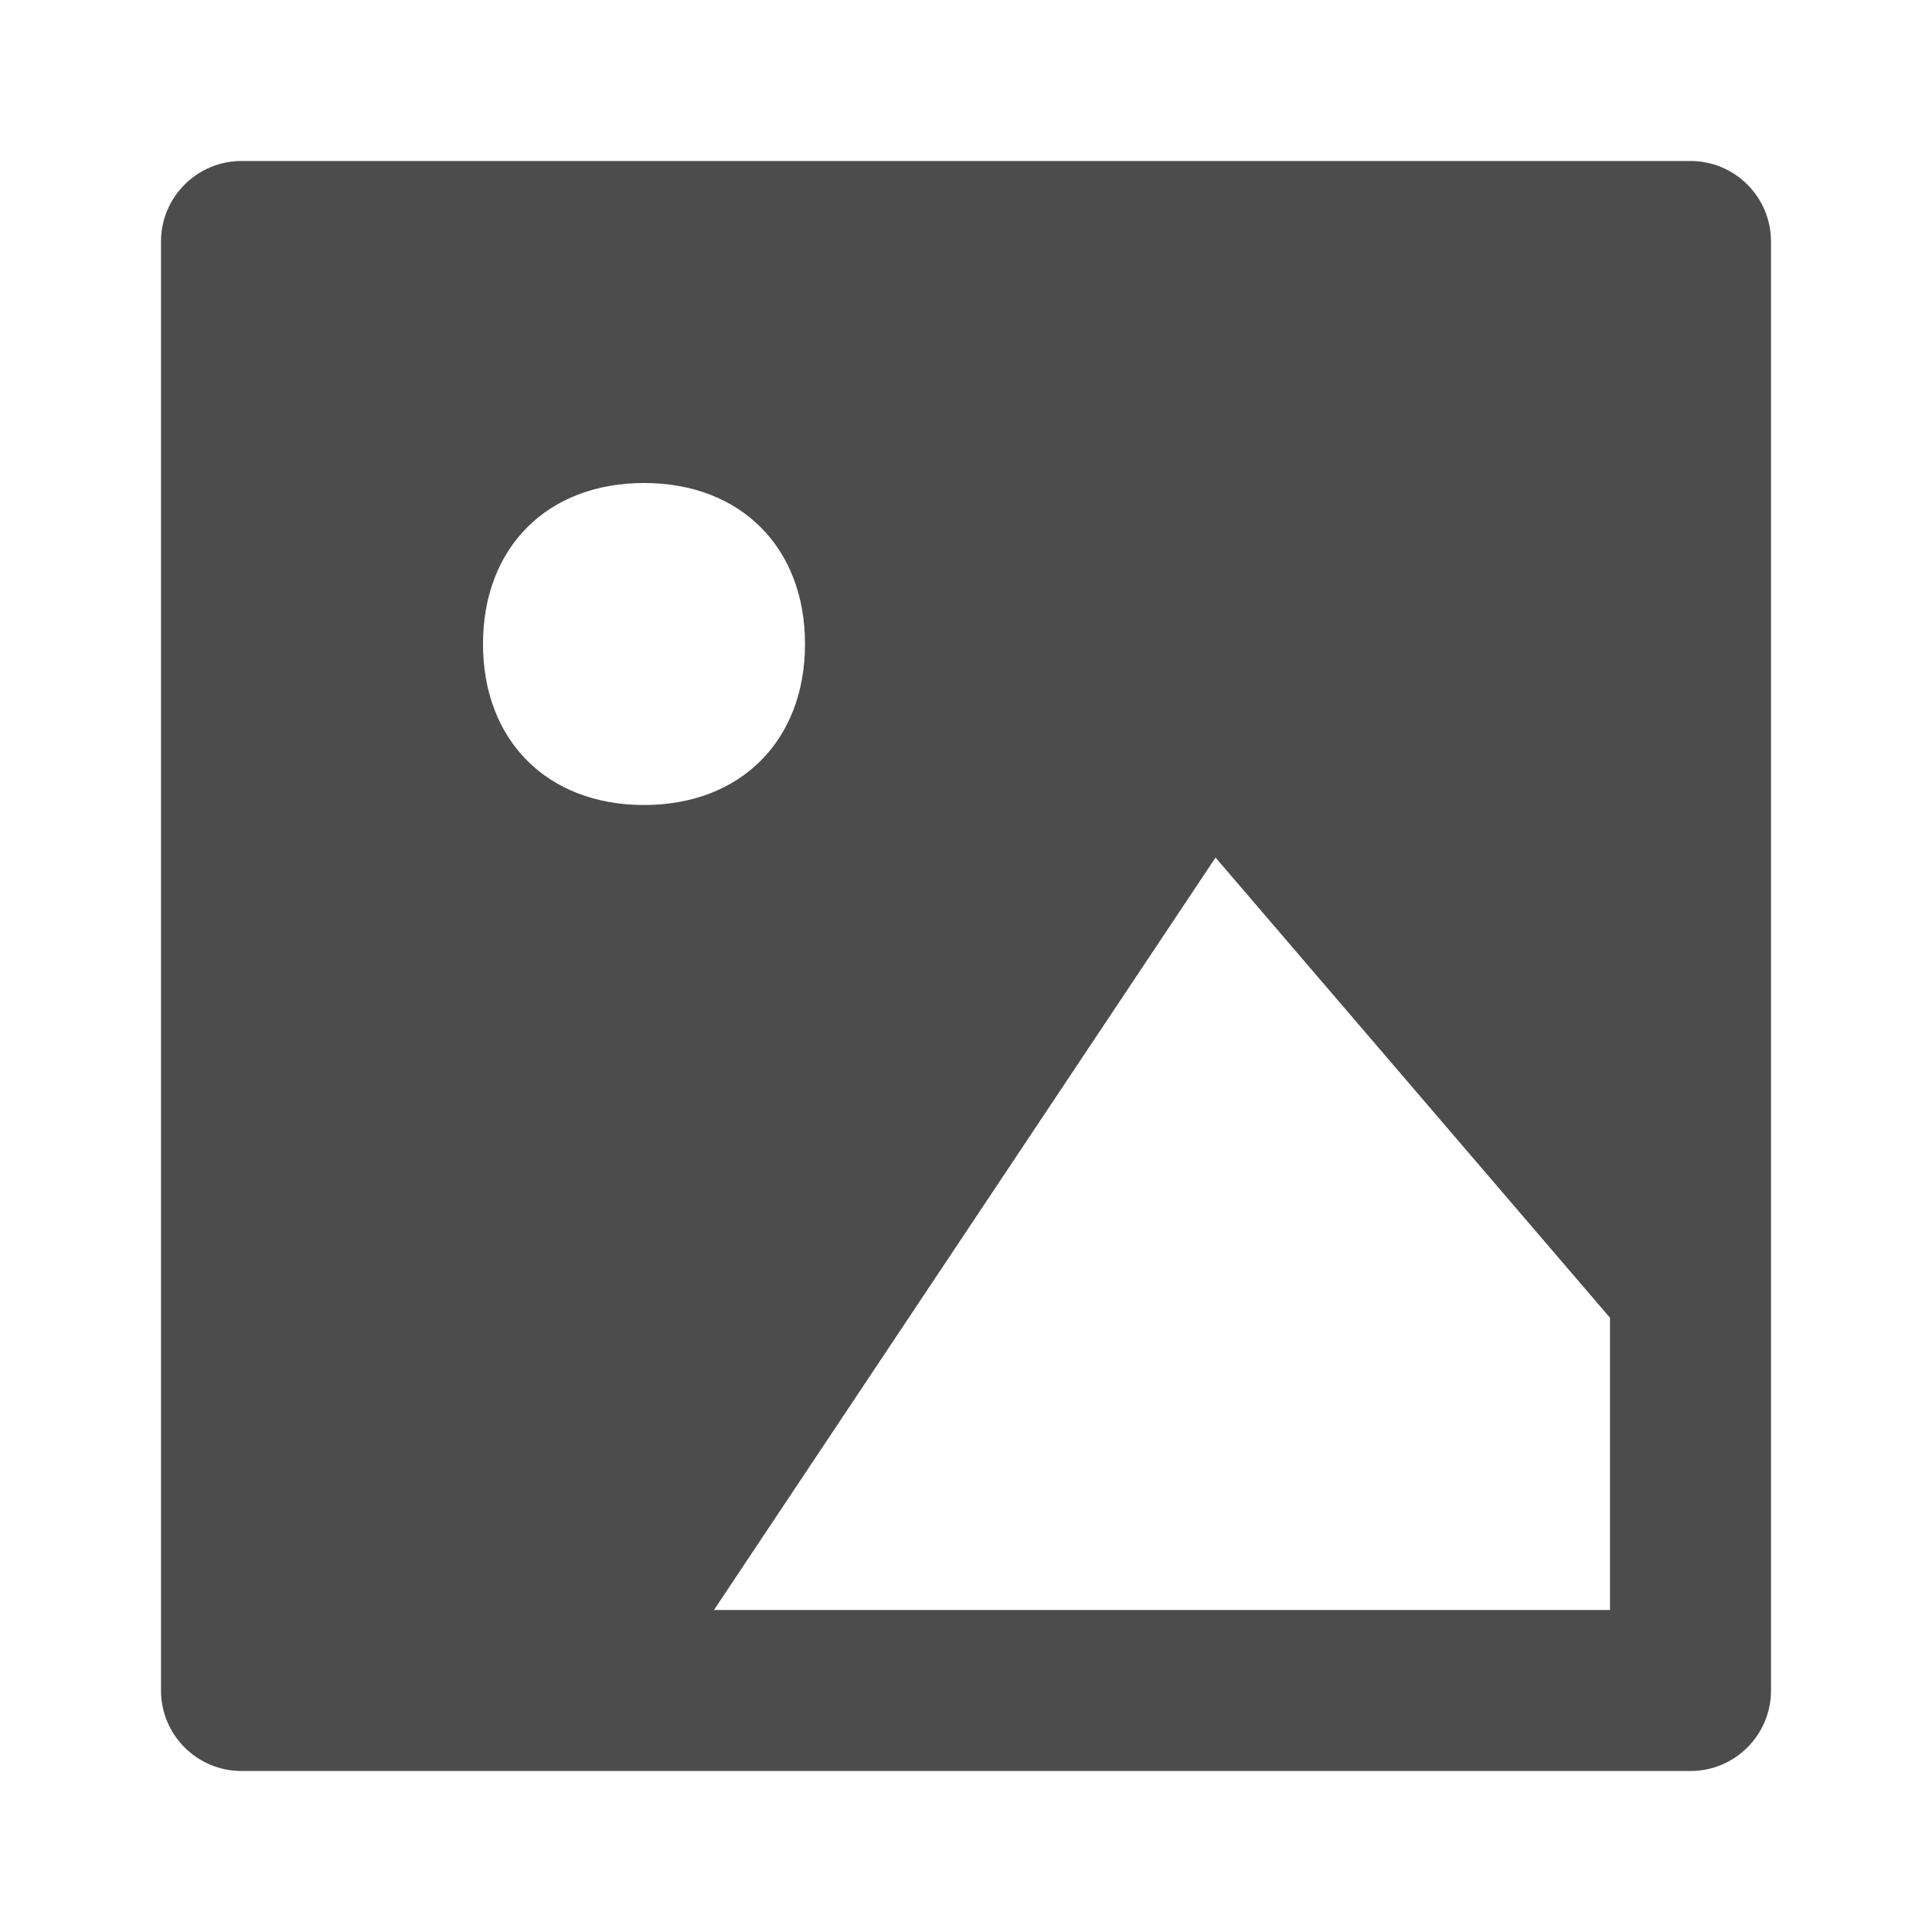 <?xml version="1.0" encoding="UTF-8"?>
<svg width="24px" height="24px" viewBox="0 0 24 24" fill="#4c4c4c" version="1.1" xmlns="http://www.w3.org/2000/svg" xmlns:xlink="http://www.w3.org/1999/xlink">
    <title>3. Icon/Fill/Picture-fill</title>
    <g id="3.-Icon/Fill/Picture" stroke="none" stroke-width="1"  fill-rule="evenodd" >
        <path d="M20,16.37 L15.1,10.653 L8.869,20 L20,20 L20,16.37 Z M21,2 C21.552,2 22,2.448 22,3 L22,21 C22,21.552 21.552,22 21,22 L3,22 C2.448,22 2,21.552 2,21 L2,3 C2,2.448 2.448,2 3,2 L21,2 Z M8,6 C6.8,6 6,6.8 6,8 C6,9.2 6.8,10 8,10 C9.2,10 10,9.2 10,8 C10,6.8 9.2,6 8,6 Z" id="↳-🎨COLOR" ></path>
    </g>
</svg>
